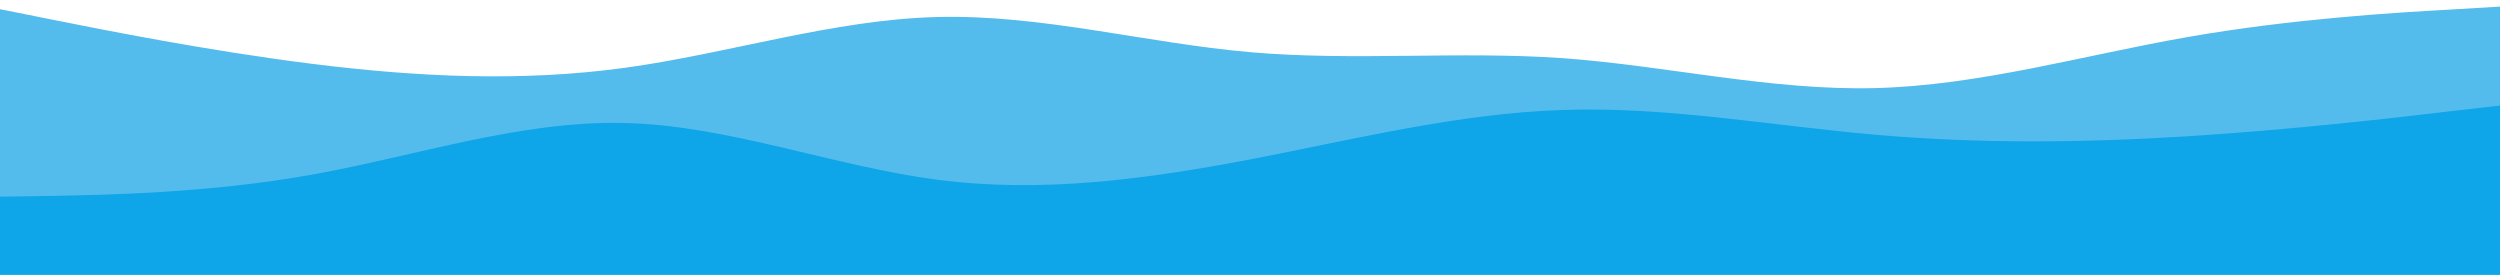 <?xml version="1.0" encoding="UTF-8" standalone="no"?>
<!DOCTYPE svg PUBLIC "-//W3C//DTD SVG 1.1//EN" "http://www.w3.org/Graphics/SVG/1.1/DTD/svg11.dtd">
<svg width="100%" preserveAspectRatio="none" viewBox="0 0 960 106" version="1.1" xmlns="http://www.w3.org/2000/svg" xmlns:xlink="http://www.w3.org/1999/xlink" xml:space="preserve" xmlns:serif="http://www.serif.com/" style="fill-rule:evenodd;clip-rule:evenodd;stroke-linejoin:round;stroke-miterlimit:2;">
    <g transform="matrix(1,0,0,1,-375.256,-831.193)">
        <g id="layered-waves-haikei--26-.svg" serif:id="layered-waves-haikei (26).svg" transform="matrix(1,0,0,1,855.256,816.723)">
            <g transform="matrix(1,0,0,1,-480,-120)">
                <clipPath id="_clip1">
                    <rect x="0" y="0" width="960" height="240"/>
                </clipPath>
                <g clip-path="url(#_clip1)">
                    <path d="M0,138L20,142C40,146 80,154 120,159C160,164 200,166 240,160.5C280,155 320,142 360,141C400,140 440,151 480,154.5C520,158 560,154 600,156.8C640,159.7 680,169.3 720,168.3C760,167.3 800,155.7 840,148.7C880,141.7 920,139.3 940,138.2L960,137L960,241L0,241L0,138Z" style="fill:#53bcec;fill-rule:nonzero;"/>
                    <path d="M0,210L20,209.7C40,209.3 80,208.7 120,201.5C160,194.3 200,180.7 240,181.7C280,182.7 320,198.3 360,203.5C400,208.7 440,203.3 480,195.7C520,188 560,178 600,176.7C640,175.3 680,182.7 720,186.2C760,189.7 800,189.3 840,186.8C880,184.3 920,179.7 940,177.3L960,175L960,241L0,241L0,210Z" style="fill:#0ea5e9;fill-rule:nonzero;"/>
                </g>
            </g>
        </g>
    </g>
</svg>
